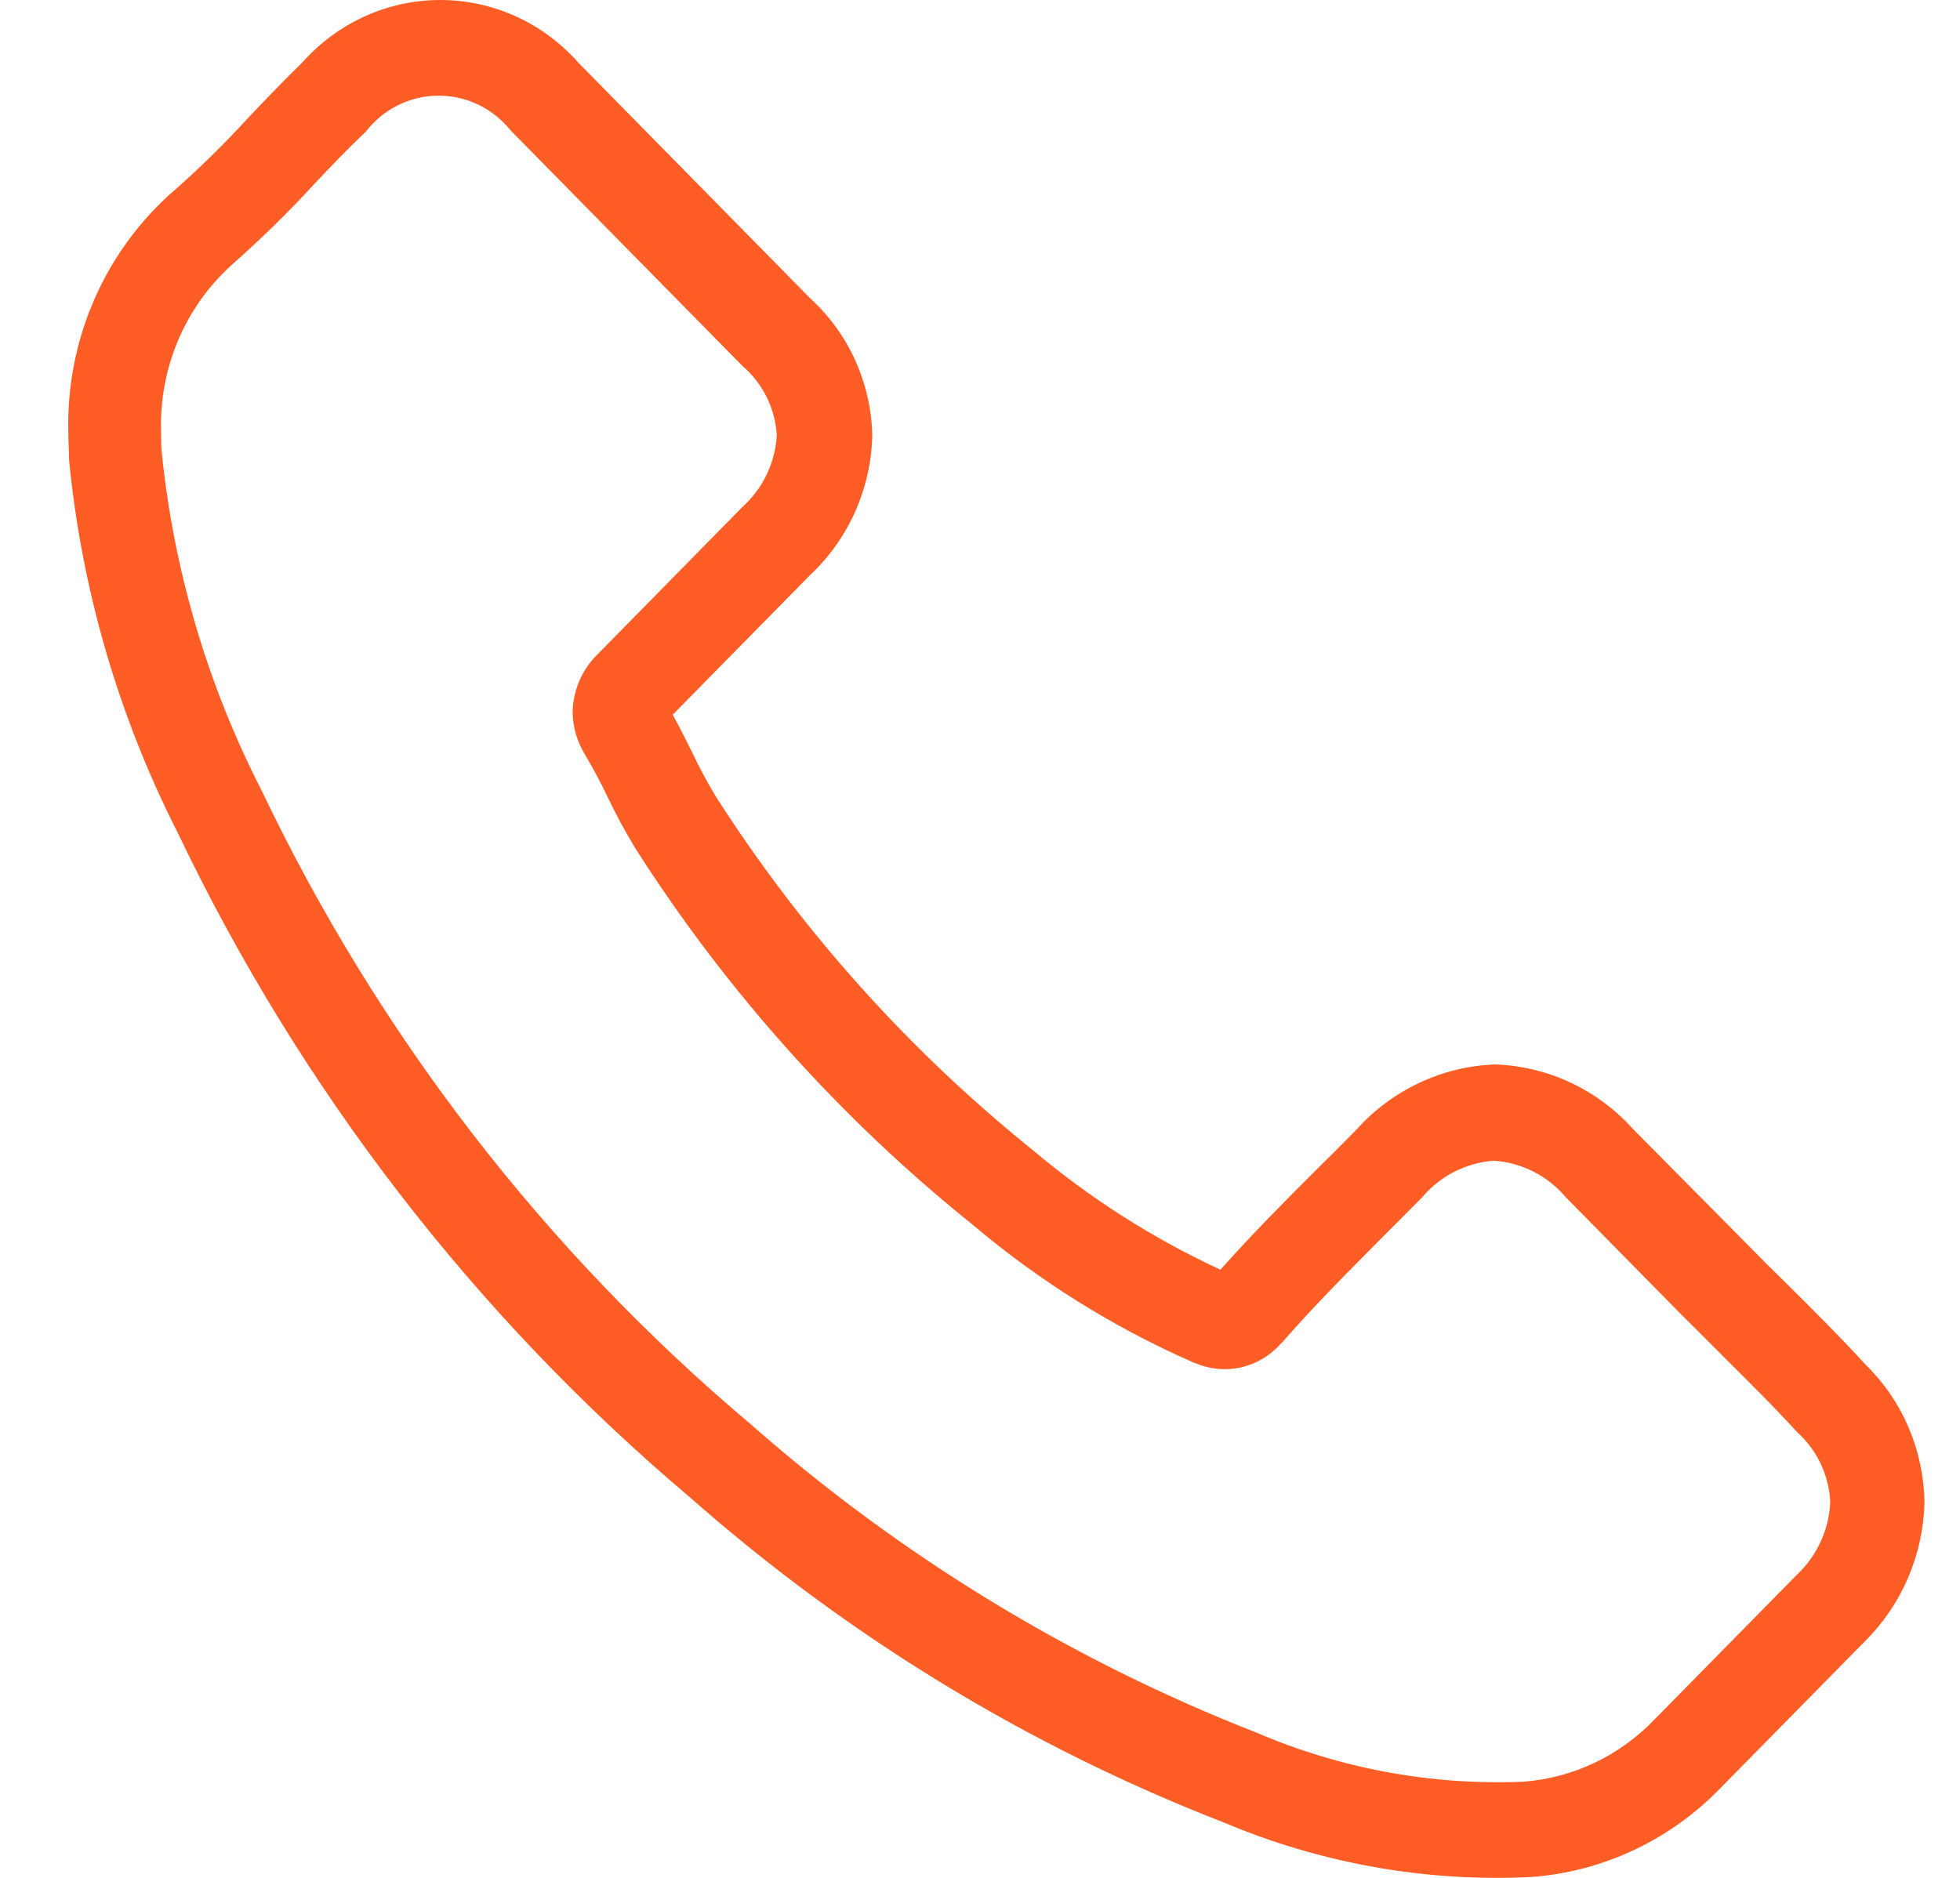 <svg width="24" height="23" viewBox="0 0 24 23" fill="none" xmlns="http://www.w3.org/2000/svg">
<path d="M8.457 18.347C5.815 16.116 3.673 13.336 2.174 10.195C1.453 8.775 1.002 7.229 0.846 5.638C0.846 5.523 0.837 5.423 0.837 5.313C0.821 4.762 0.923 4.215 1.137 3.709C1.351 3.202 1.672 2.75 2.076 2.383C2.083 2.375 2.091 2.369 2.1 2.363C2.43 2.073 2.745 1.765 3.042 1.44C3.255 1.215 3.476 0.985 3.702 0.765C3.916 0.524 4.177 0.331 4.469 0.199C4.761 0.067 5.077 -0.001 5.397 8.3063e-06C5.716 0.001 6.032 0.07 6.324 0.204C6.615 0.337 6.875 0.532 7.088 0.774L9.918 3.651C10.152 3.864 10.341 4.123 10.472 4.413C10.603 4.703 10.675 5.017 10.681 5.336C10.673 5.657 10.602 5.973 10.472 6.266C10.341 6.559 10.155 6.822 9.923 7.04L8.237 8.754C8.326 8.912 8.406 9.075 8.482 9.228C8.567 9.408 8.662 9.584 8.765 9.755C9.819 11.403 11.13 12.866 12.646 14.086C13.345 14.676 14.117 15.168 14.944 15.551C15.345 15.101 15.764 14.68 16.173 14.273C16.32 14.13 16.465 13.982 16.612 13.833C16.828 13.592 17.09 13.398 17.381 13.262C17.672 13.125 17.986 13.049 18.307 13.037C18.627 13.048 18.942 13.124 19.232 13.26C19.523 13.397 19.784 13.591 20 13.832L21.408 15.254C21.572 15.422 21.732 15.58 21.897 15.742C22.217 16.059 22.547 16.389 22.844 16.714C23.068 16.933 23.247 17.194 23.37 17.483C23.494 17.772 23.56 18.084 23.565 18.399C23.551 19.042 23.288 19.654 22.835 20.103L21.074 21.893C20.458 22.533 19.634 22.923 18.756 22.989C17.468 23.054 16.181 22.826 14.989 22.323C12.6 21.396 10.389 20.05 8.457 18.347ZM18.658 21.822C19.265 21.775 19.834 21.504 20.259 21.06L22.011 19.279C22.252 19.05 22.396 18.734 22.411 18.399C22.404 18.235 22.363 18.073 22.293 17.925C22.222 17.777 22.123 17.645 22.002 17.537C21.71 17.216 21.403 16.915 21.078 16.59C20.914 16.427 20.749 16.259 20.579 16.092L19.175 14.666C19.065 14.535 18.93 14.428 18.779 14.351C18.628 14.274 18.463 14.228 18.294 14.216C18.125 14.228 17.961 14.274 17.809 14.351C17.658 14.428 17.523 14.535 17.413 14.666C17.267 14.815 17.117 14.962 16.97 15.111C16.528 15.557 16.109 15.973 15.708 16.433L15.684 16.457C15.556 16.602 15.386 16.704 15.199 16.747C15.011 16.79 14.815 16.772 14.638 16.696C14.625 16.696 14.614 16.686 14.601 16.682C13.63 16.255 12.725 15.689 11.912 15.002C10.294 13.703 8.897 12.144 7.777 10.386C7.653 10.181 7.539 9.97 7.436 9.753C7.351 9.573 7.256 9.398 7.154 9.227L7.125 9.174C7.051 9.032 7.012 8.873 7.012 8.712C7.016 8.578 7.046 8.446 7.101 8.323C7.156 8.201 7.235 8.091 7.332 7.999L9.093 6.207C9.216 6.096 9.316 5.962 9.388 5.812C9.46 5.661 9.502 5.498 9.512 5.331C9.502 5.169 9.46 5.01 9.388 4.864C9.316 4.718 9.216 4.589 9.093 4.484L6.254 1.599C6.147 1.465 6.011 1.356 5.857 1.282C5.702 1.208 5.534 1.17 5.363 1.172C5.192 1.173 5.024 1.213 4.871 1.29C4.718 1.366 4.584 1.477 4.479 1.613C4.266 1.814 4.064 2.025 3.852 2.25C3.529 2.602 3.187 2.936 2.83 3.251C2.548 3.508 2.324 3.825 2.176 4.18C2.028 4.535 1.959 4.918 1.973 5.304C1.973 5.386 1.973 5.471 1.982 5.553C2.13 6.993 2.543 8.393 3.201 9.677C4.627 12.668 6.667 15.314 9.183 17.436C11.016 19.051 13.111 20.33 15.375 21.217C16.412 21.663 17.533 21.87 18.658 21.822Z" fill="#FE5D26"/>
</svg>
